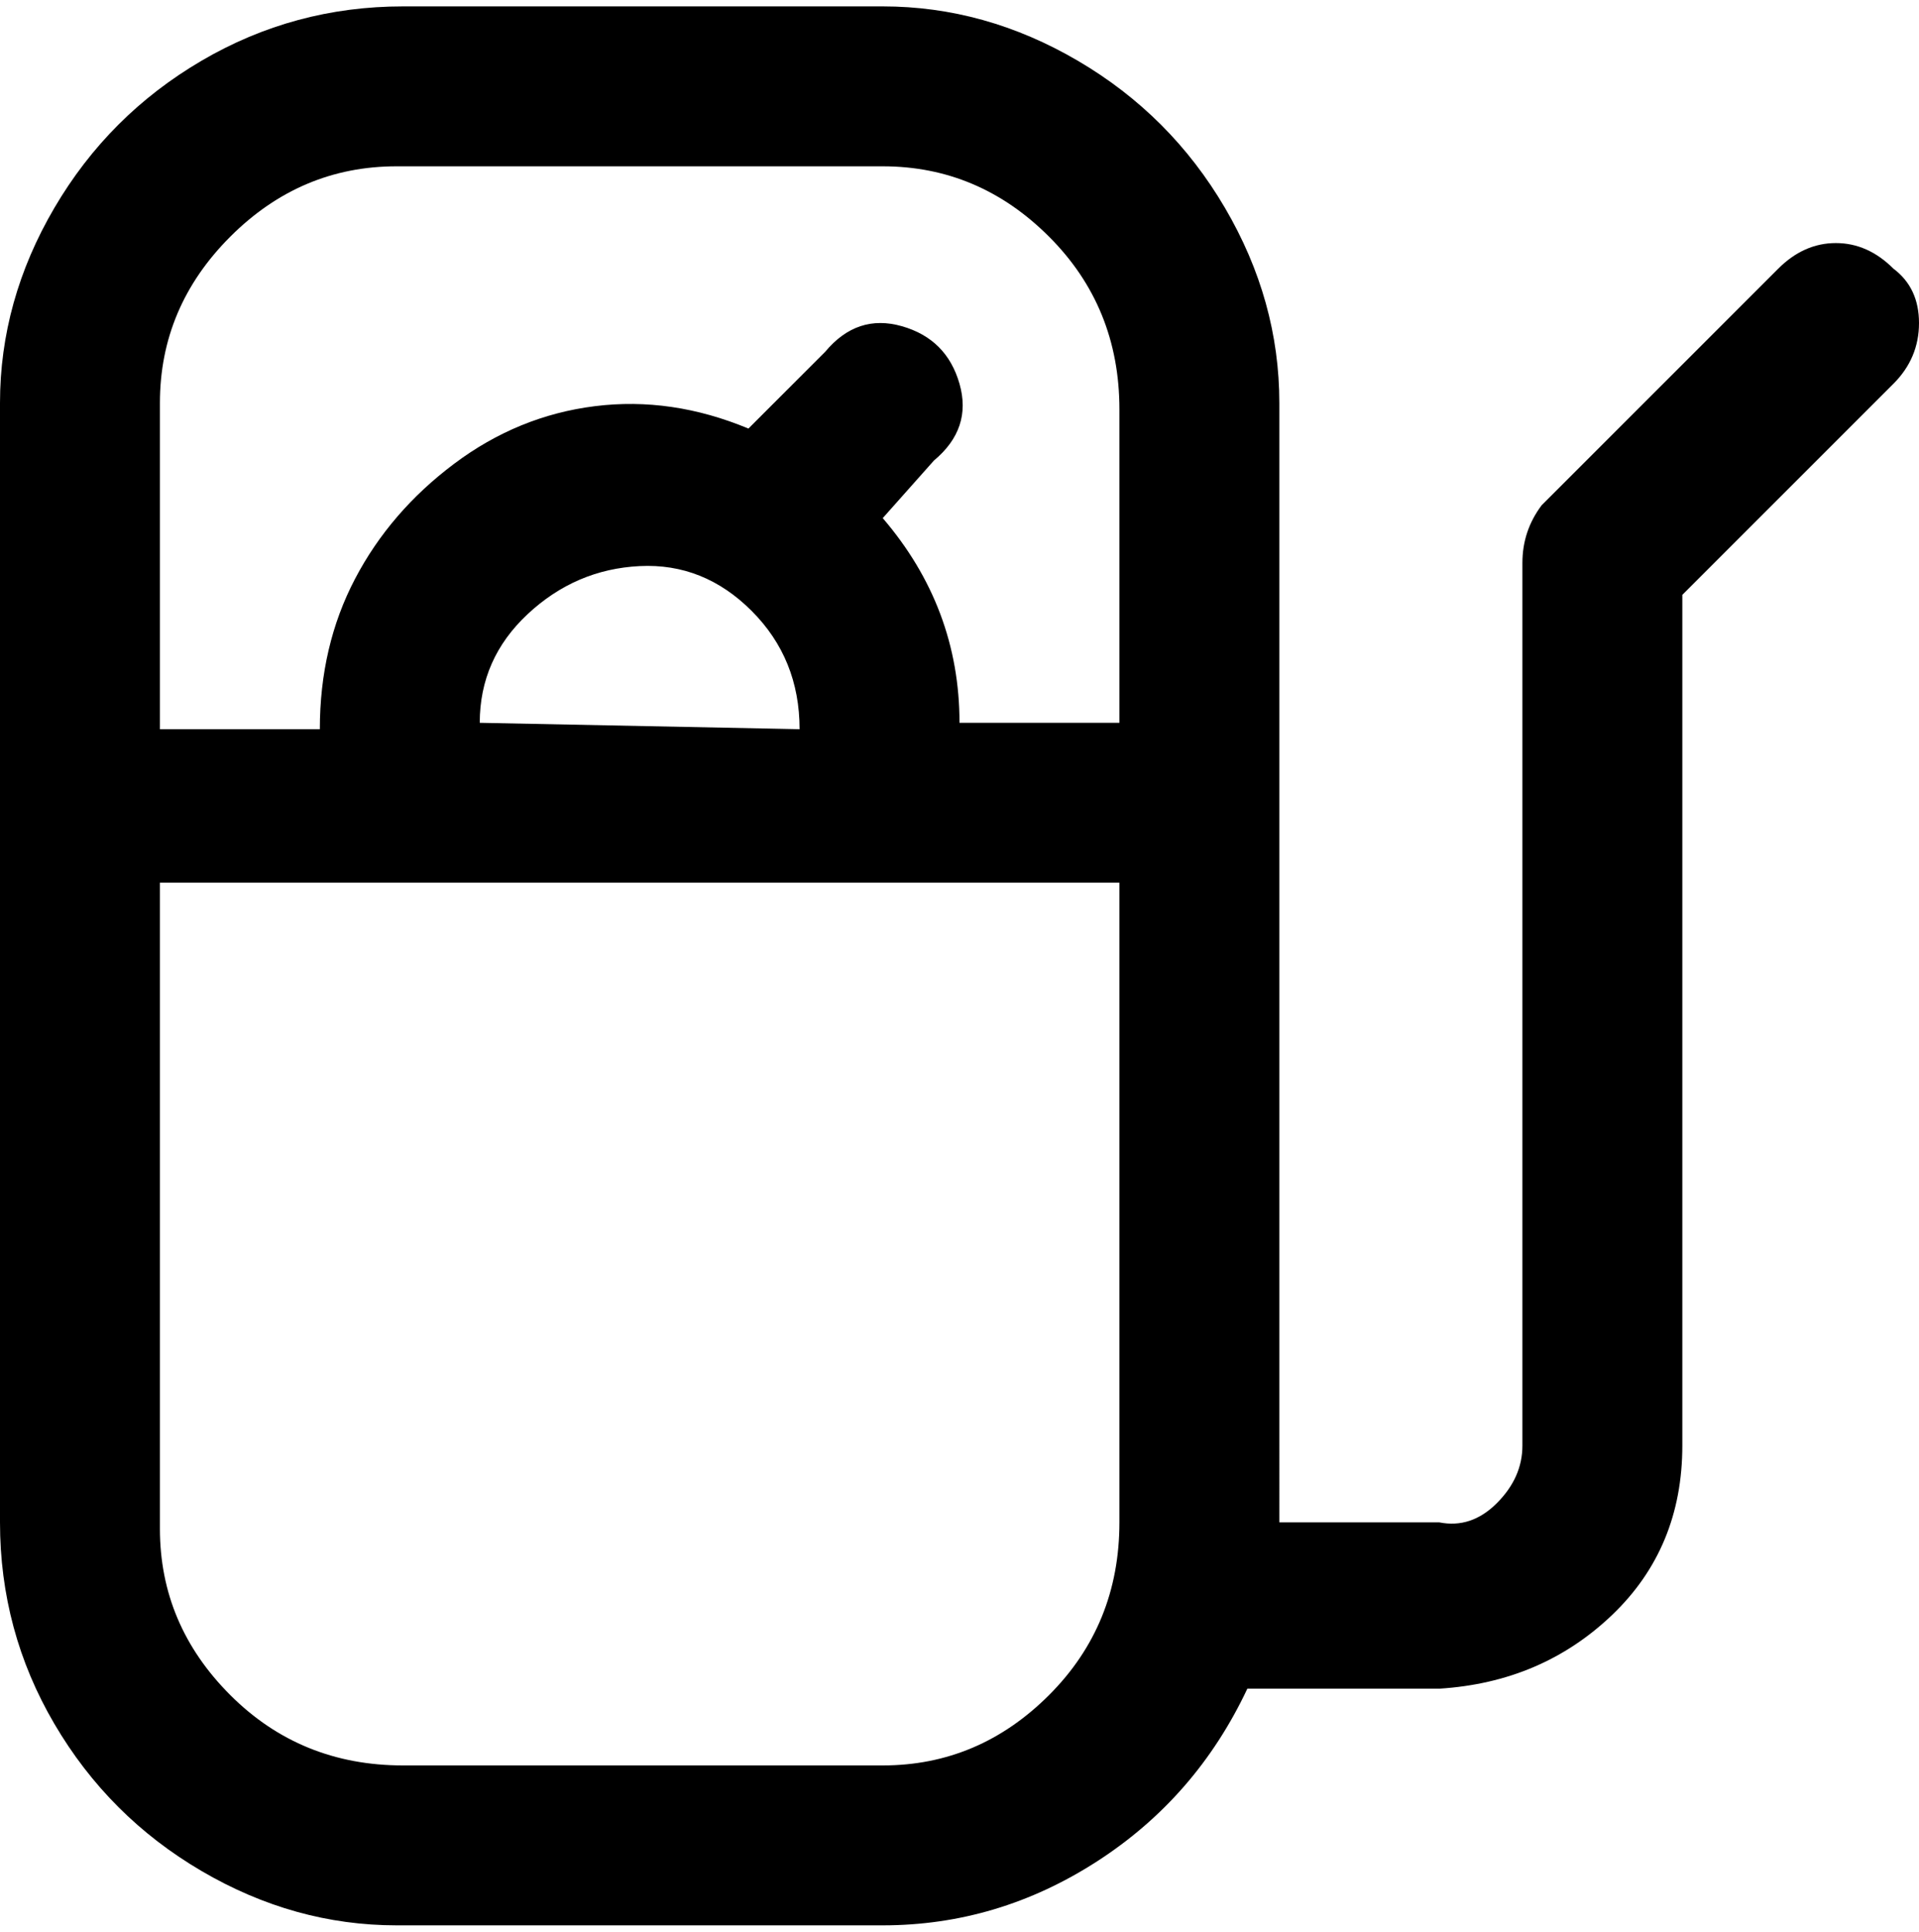 <svg viewBox="0 0 300 302.001" xmlns="http://www.w3.org/2000/svg"><path d="M296 42q-4-4-9-4t-9 4l-37 37q-3 4-3 9v138q0 5-4 9t-9 3h-25V63q0-16-8.5-30.5t-23-23Q154 1 138 1H63Q46 1 31.5 9.5t-23 23Q0 47 0 63v175q0 17 8.5 31.5t23 23Q46 301 62 301h76q18 0 33.5-10t23.5-27h30q16-1 27-11.5t11-26.5V93l33-33q4-4 4-9.5t-4-8.5zM63 26h75q15 0 26 11t11 27v49h-25q0-18-12-32l8-9q6-5 4-12t-9-9q-7-2-12 4l-12 12q-12-5-24-3.5t-22 9q-10 7.5-15.5 18T50 114H25V63q0-15 11-26t26-11h1zm12 87q0-10 7.5-17t17.5-7.5q10-.5 17.5 7T125 114l-50-1zm63 163H63q-16 0-27-11t-11-26V138h150v100q0 16-11 27t-26 11z"/></svg>